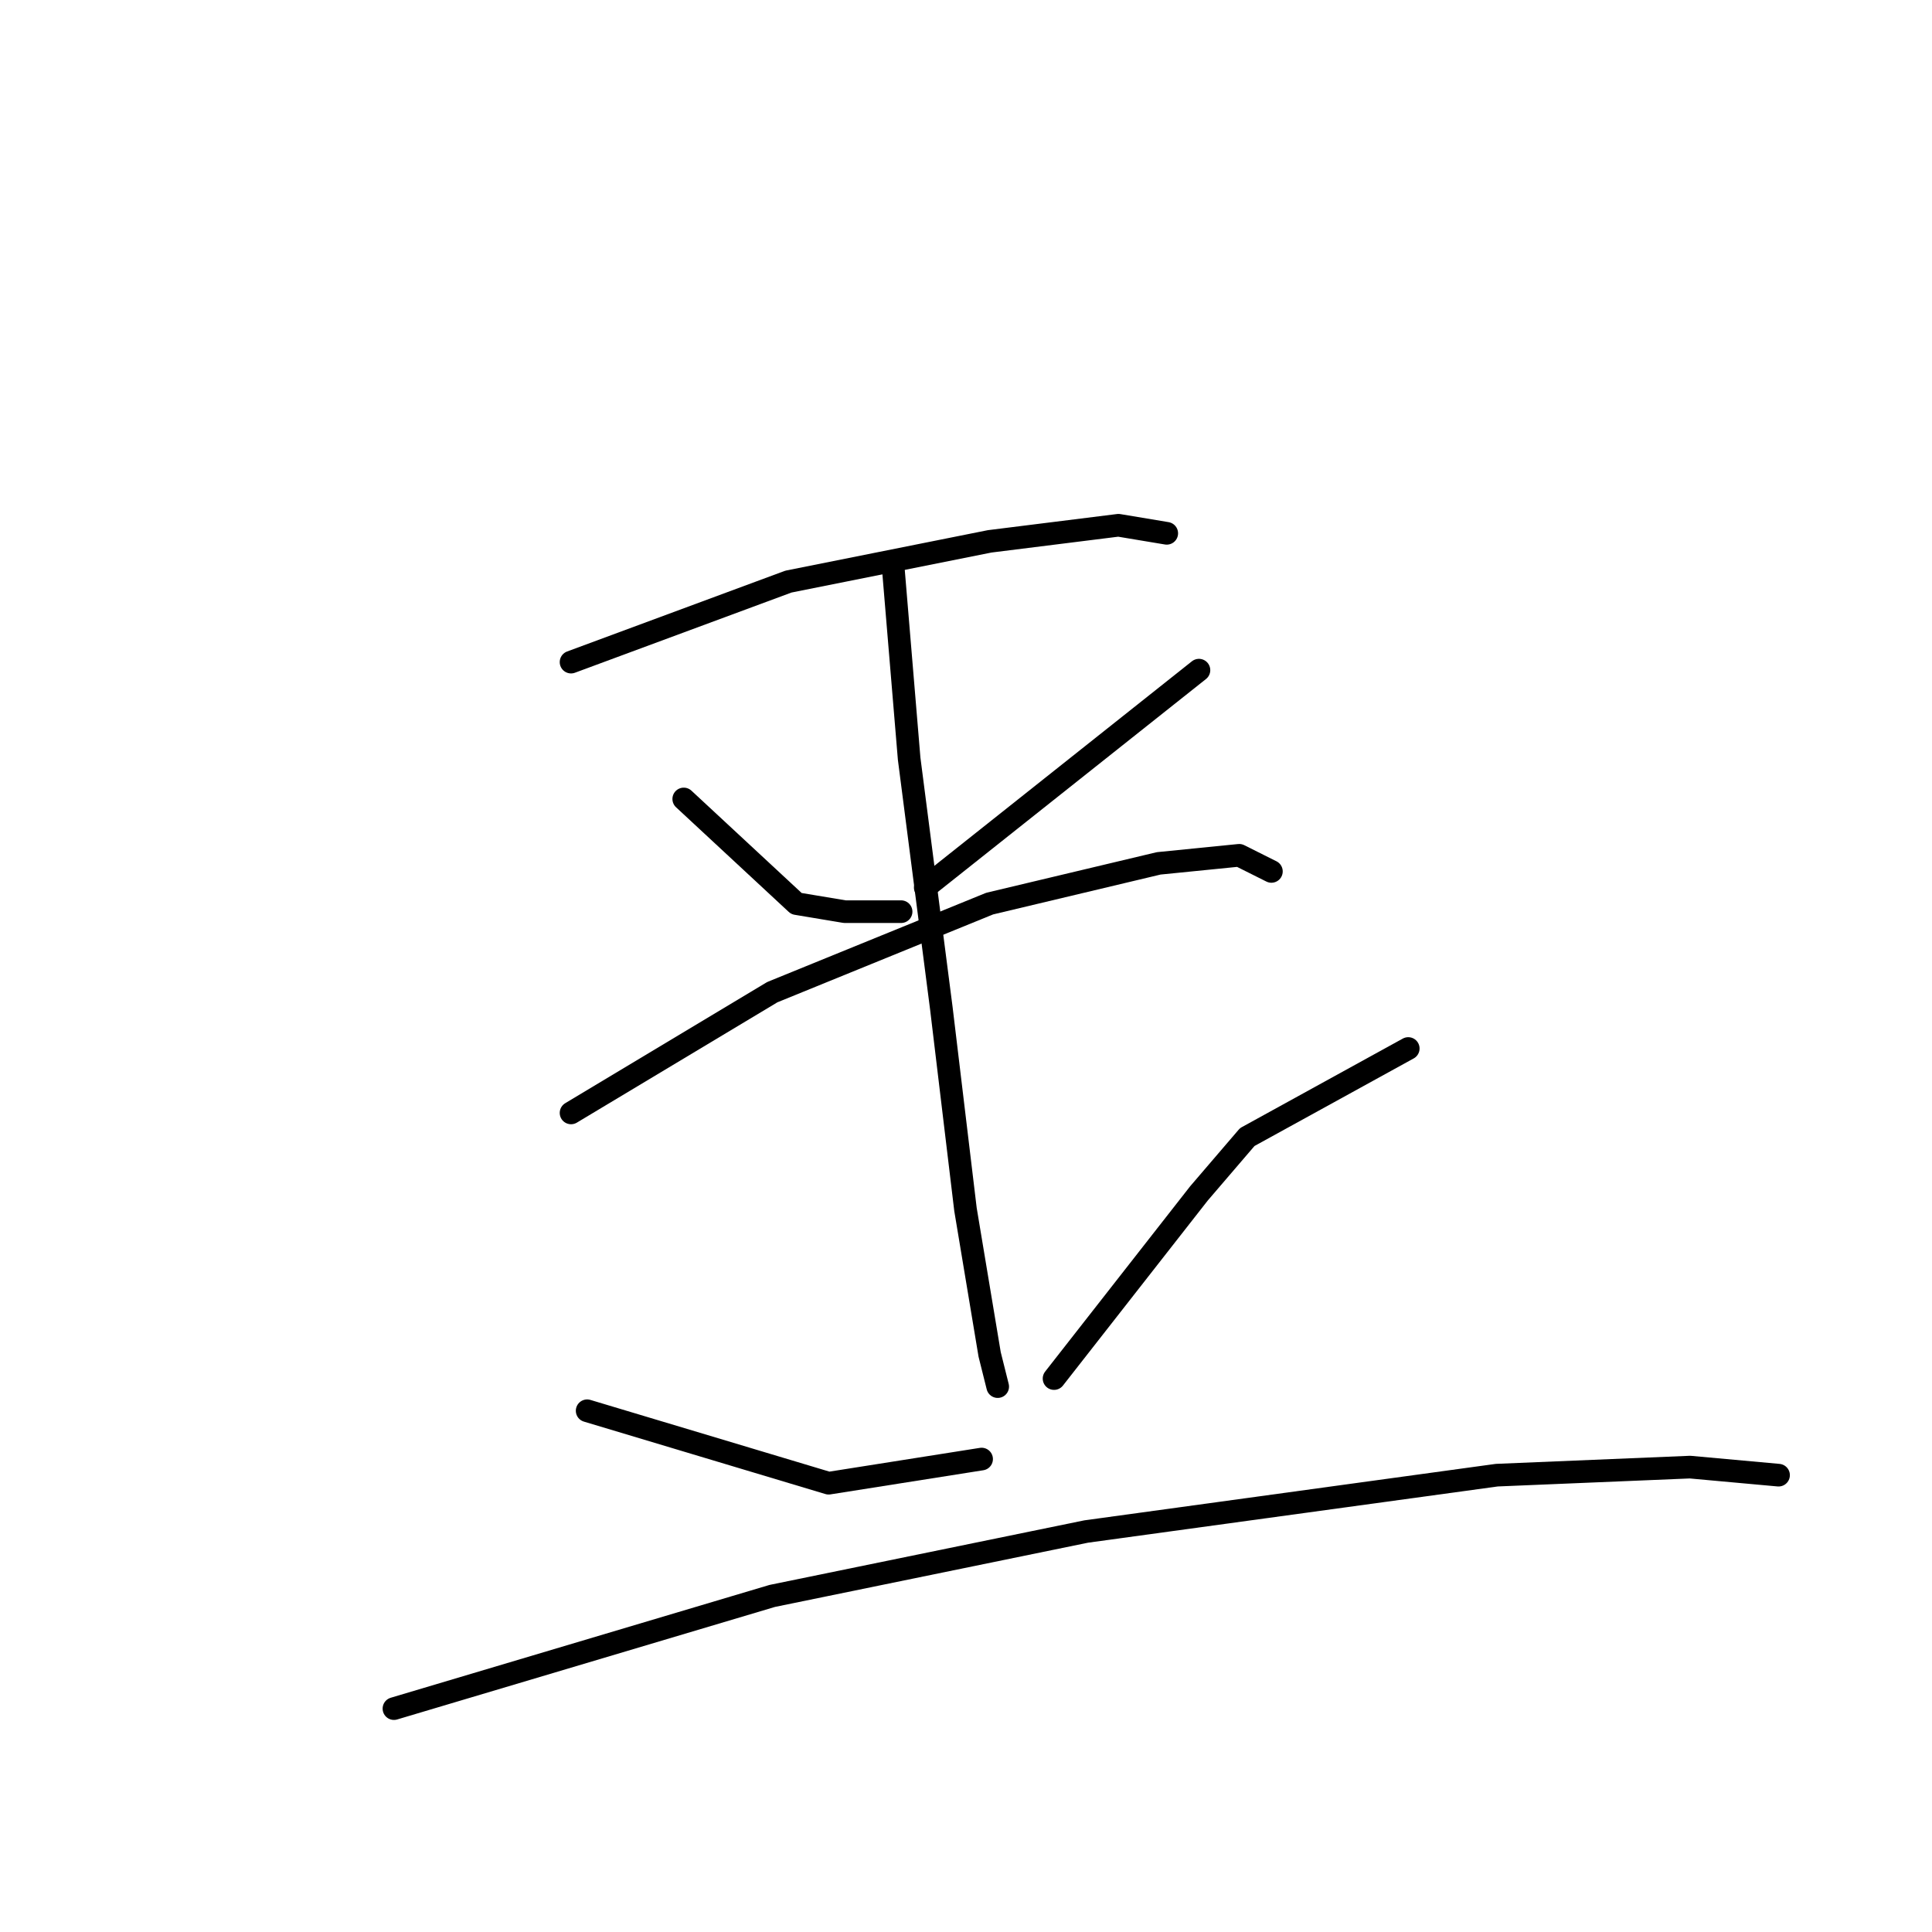 <?xml version="1.0" standalone="no"?>
    <svg width="256" height="256" xmlns="http://www.w3.org/2000/svg" version="1.1">
    <polyline stroke="black" stroke-width="3" stroke-linecap="round" fill="transparent" stroke-linejoin="round" points="75.667 87.733 104.467 77.067 131.133 71.733 148.2 69.6 154.6 70.667 154.6 70.667 " />
        <polyline stroke="black" stroke-width="3" stroke-linecap="round" fill="transparent" stroke-linejoin="round" points="90.6 105.867 105.533 119.733 111.933 120.8 119.4 120.8 119.4 120.8 " />
        <polyline stroke="black" stroke-width="3" stroke-linecap="round" fill="transparent" stroke-linejoin="round" points="158.867 88.8 122.6 117.6 122.6 117.6 " />
        <polyline stroke="black" stroke-width="3" stroke-linecap="round" fill="transparent" stroke-linejoin="round" points="75.667 147.467 102.333 131.467 131.133 119.733 153.533 114.4 164.2 113.333 168.467 115.467 168.467 115.467 " />
        <polyline stroke="black" stroke-width="3" stroke-linecap="round" fill="transparent" stroke-linejoin="round" points="118.333 74.933 120.467 100.533 124.733 133.6 127.933 160.267 131.133 179.467 132.2 183.733 132.2 183.733 " />
        <polyline stroke="black" stroke-width="3" stroke-linecap="round" fill="transparent" stroke-linejoin="round" points="77.8 186.933 109.8 196.533 130.067 193.333 130.067 193.333 " />
        <polyline stroke="black" stroke-width="3" stroke-linecap="round" fill="transparent" stroke-linejoin="round" points="186.6 138.933 165.267 150.667 158.867 158.133 139.667 182.667 139.667 182.667 " />
        <polyline stroke="black" stroke-width="3" stroke-linecap="round" fill="transparent" stroke-linejoin="round" points="52.2 226.4 102.333 211.467 143.933 202.933 198.333 195.467 223.933 194.4 235.667 195.467 235.667 195.467 " />
        </svg>
